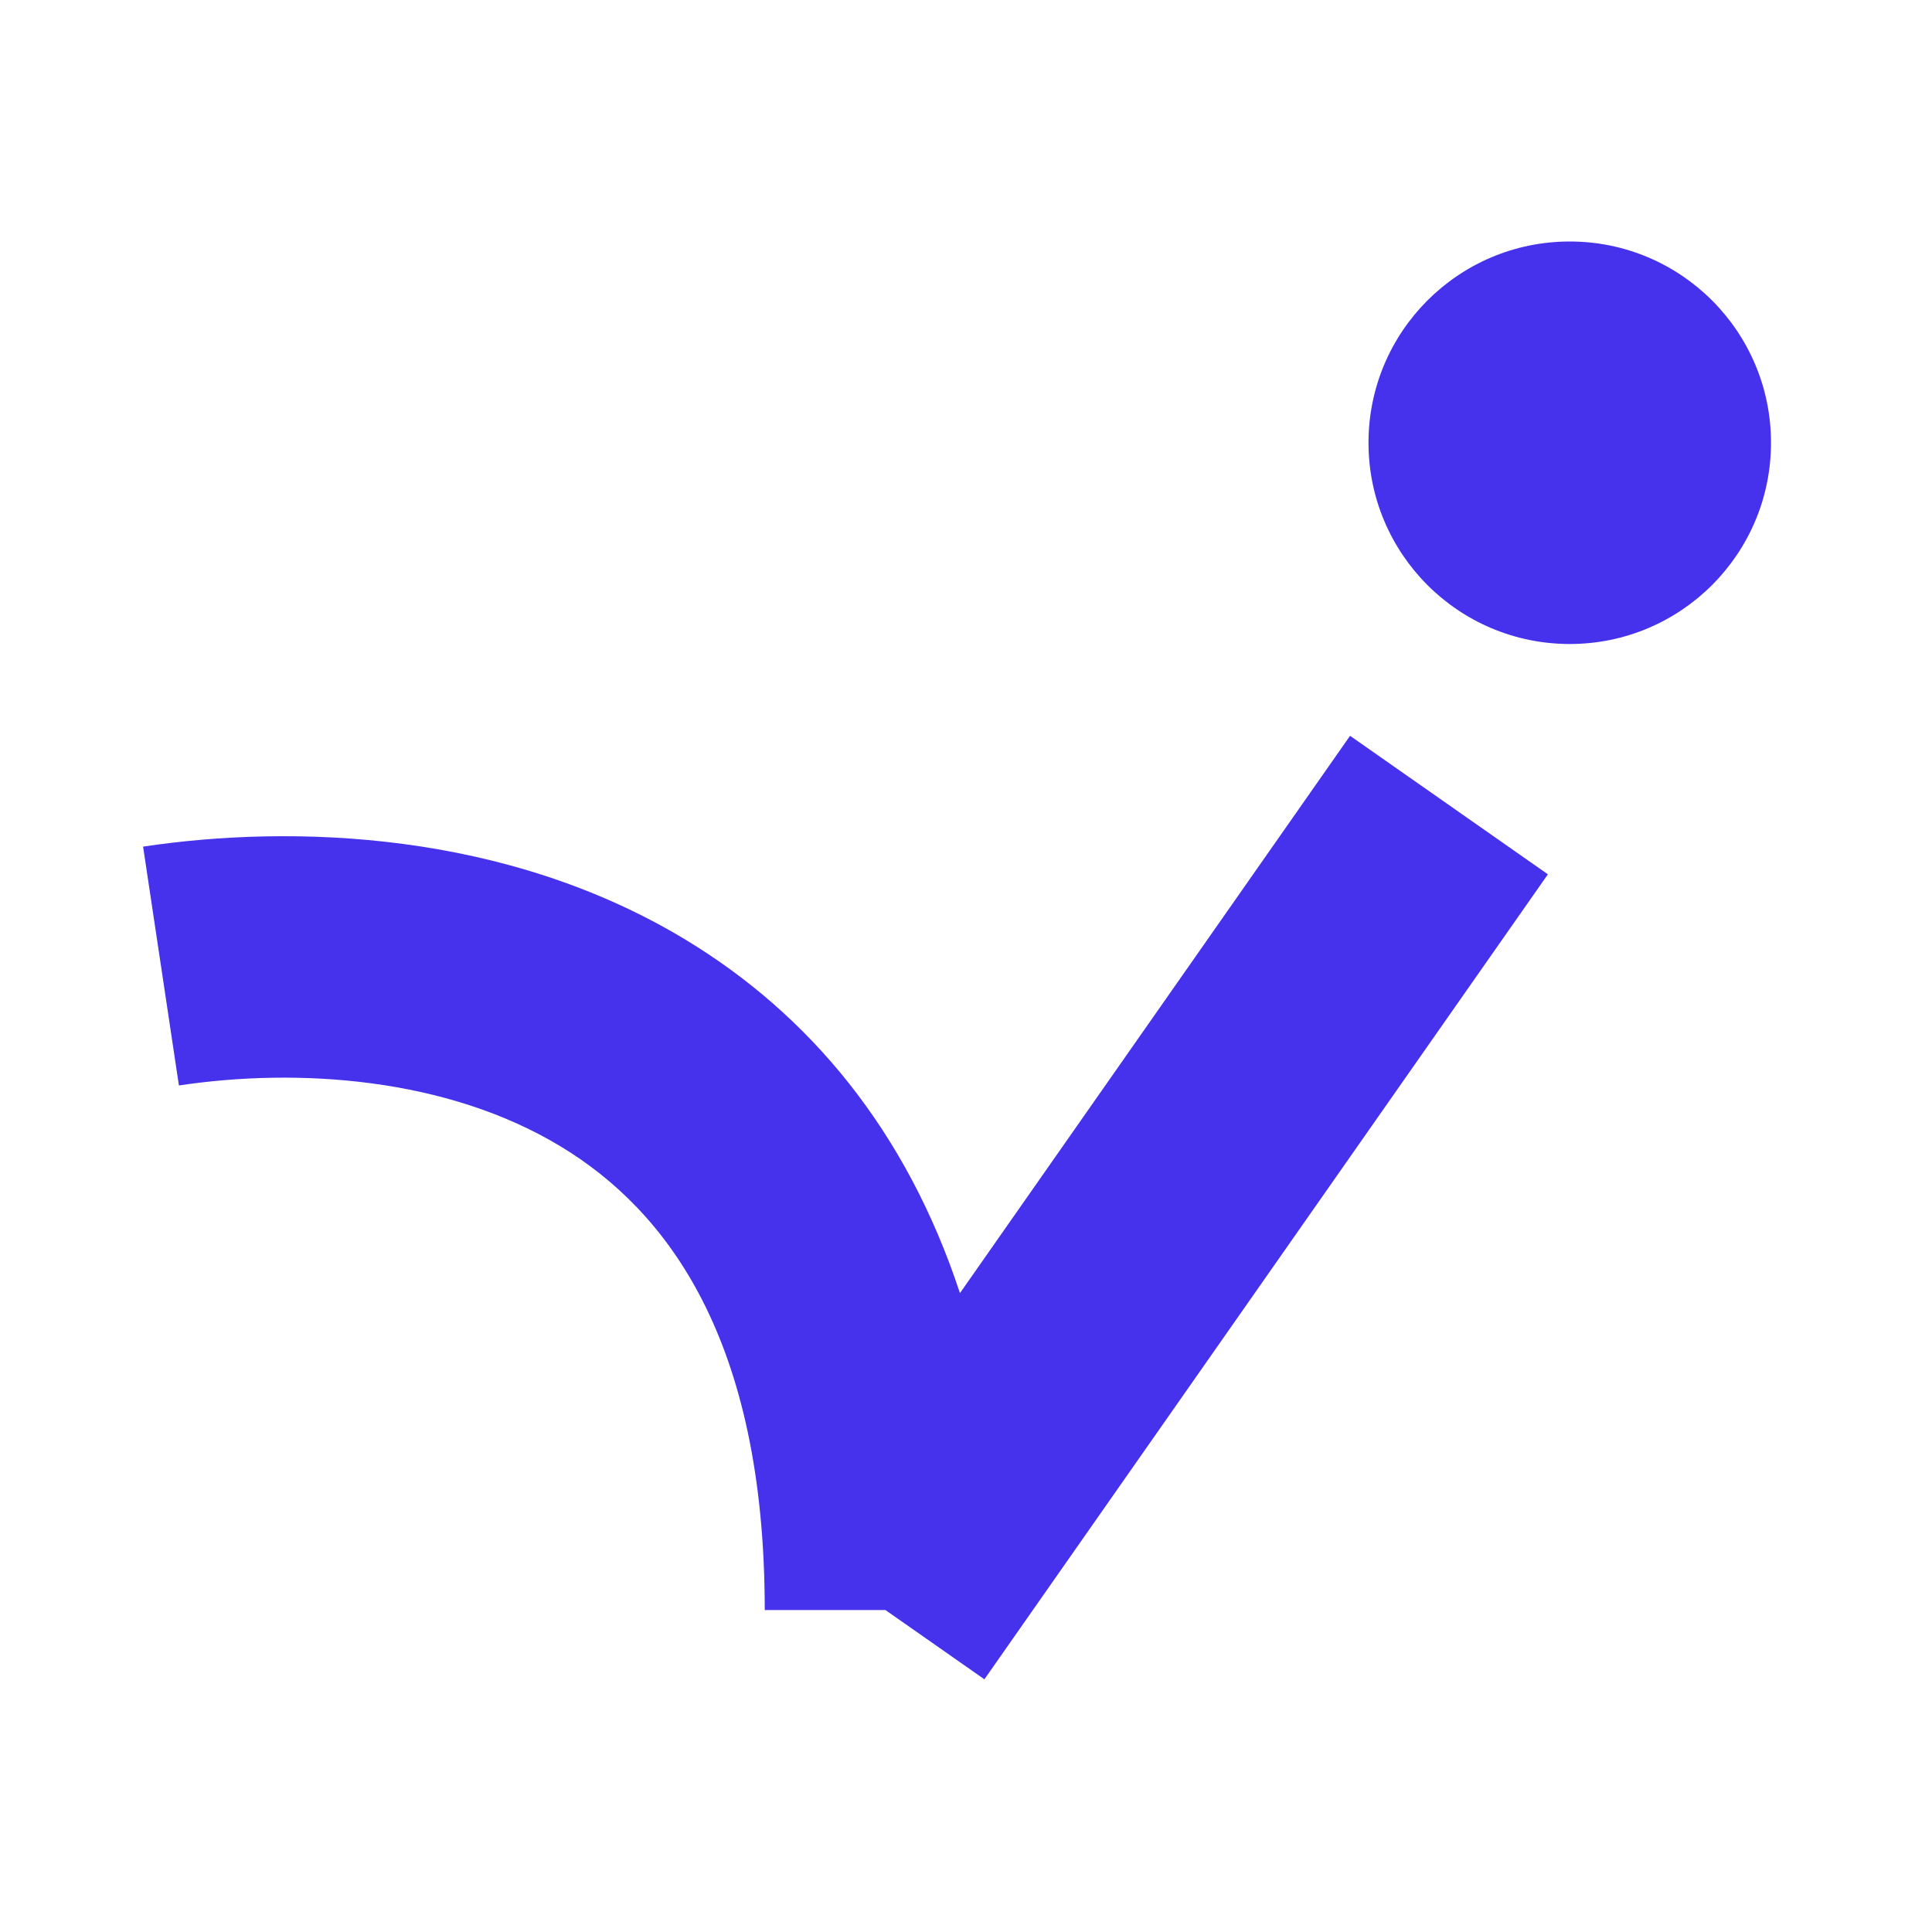 <svg width="48" height="48" viewBox="0 0 48 48" fill="none" xmlns="http://www.w3.org/2000/svg">
<path d="M24.457 41.722L38.457 21.722L33.542 18.281L23.85 32.127C22.512 28.068 20.094 25.205 17.056 23.361C12.571 20.64 7.278 20.476 3.555 21.034L4.445 26.968C7.388 26.526 11.095 26.762 13.943 28.491C16.556 30.076 19 33.252 19 40.001H21.999L24.457 41.722Z" fill="#4631EC"/>
<circle cx="39" cy="11" r="5" fill="#4631EC"/>
</svg>
